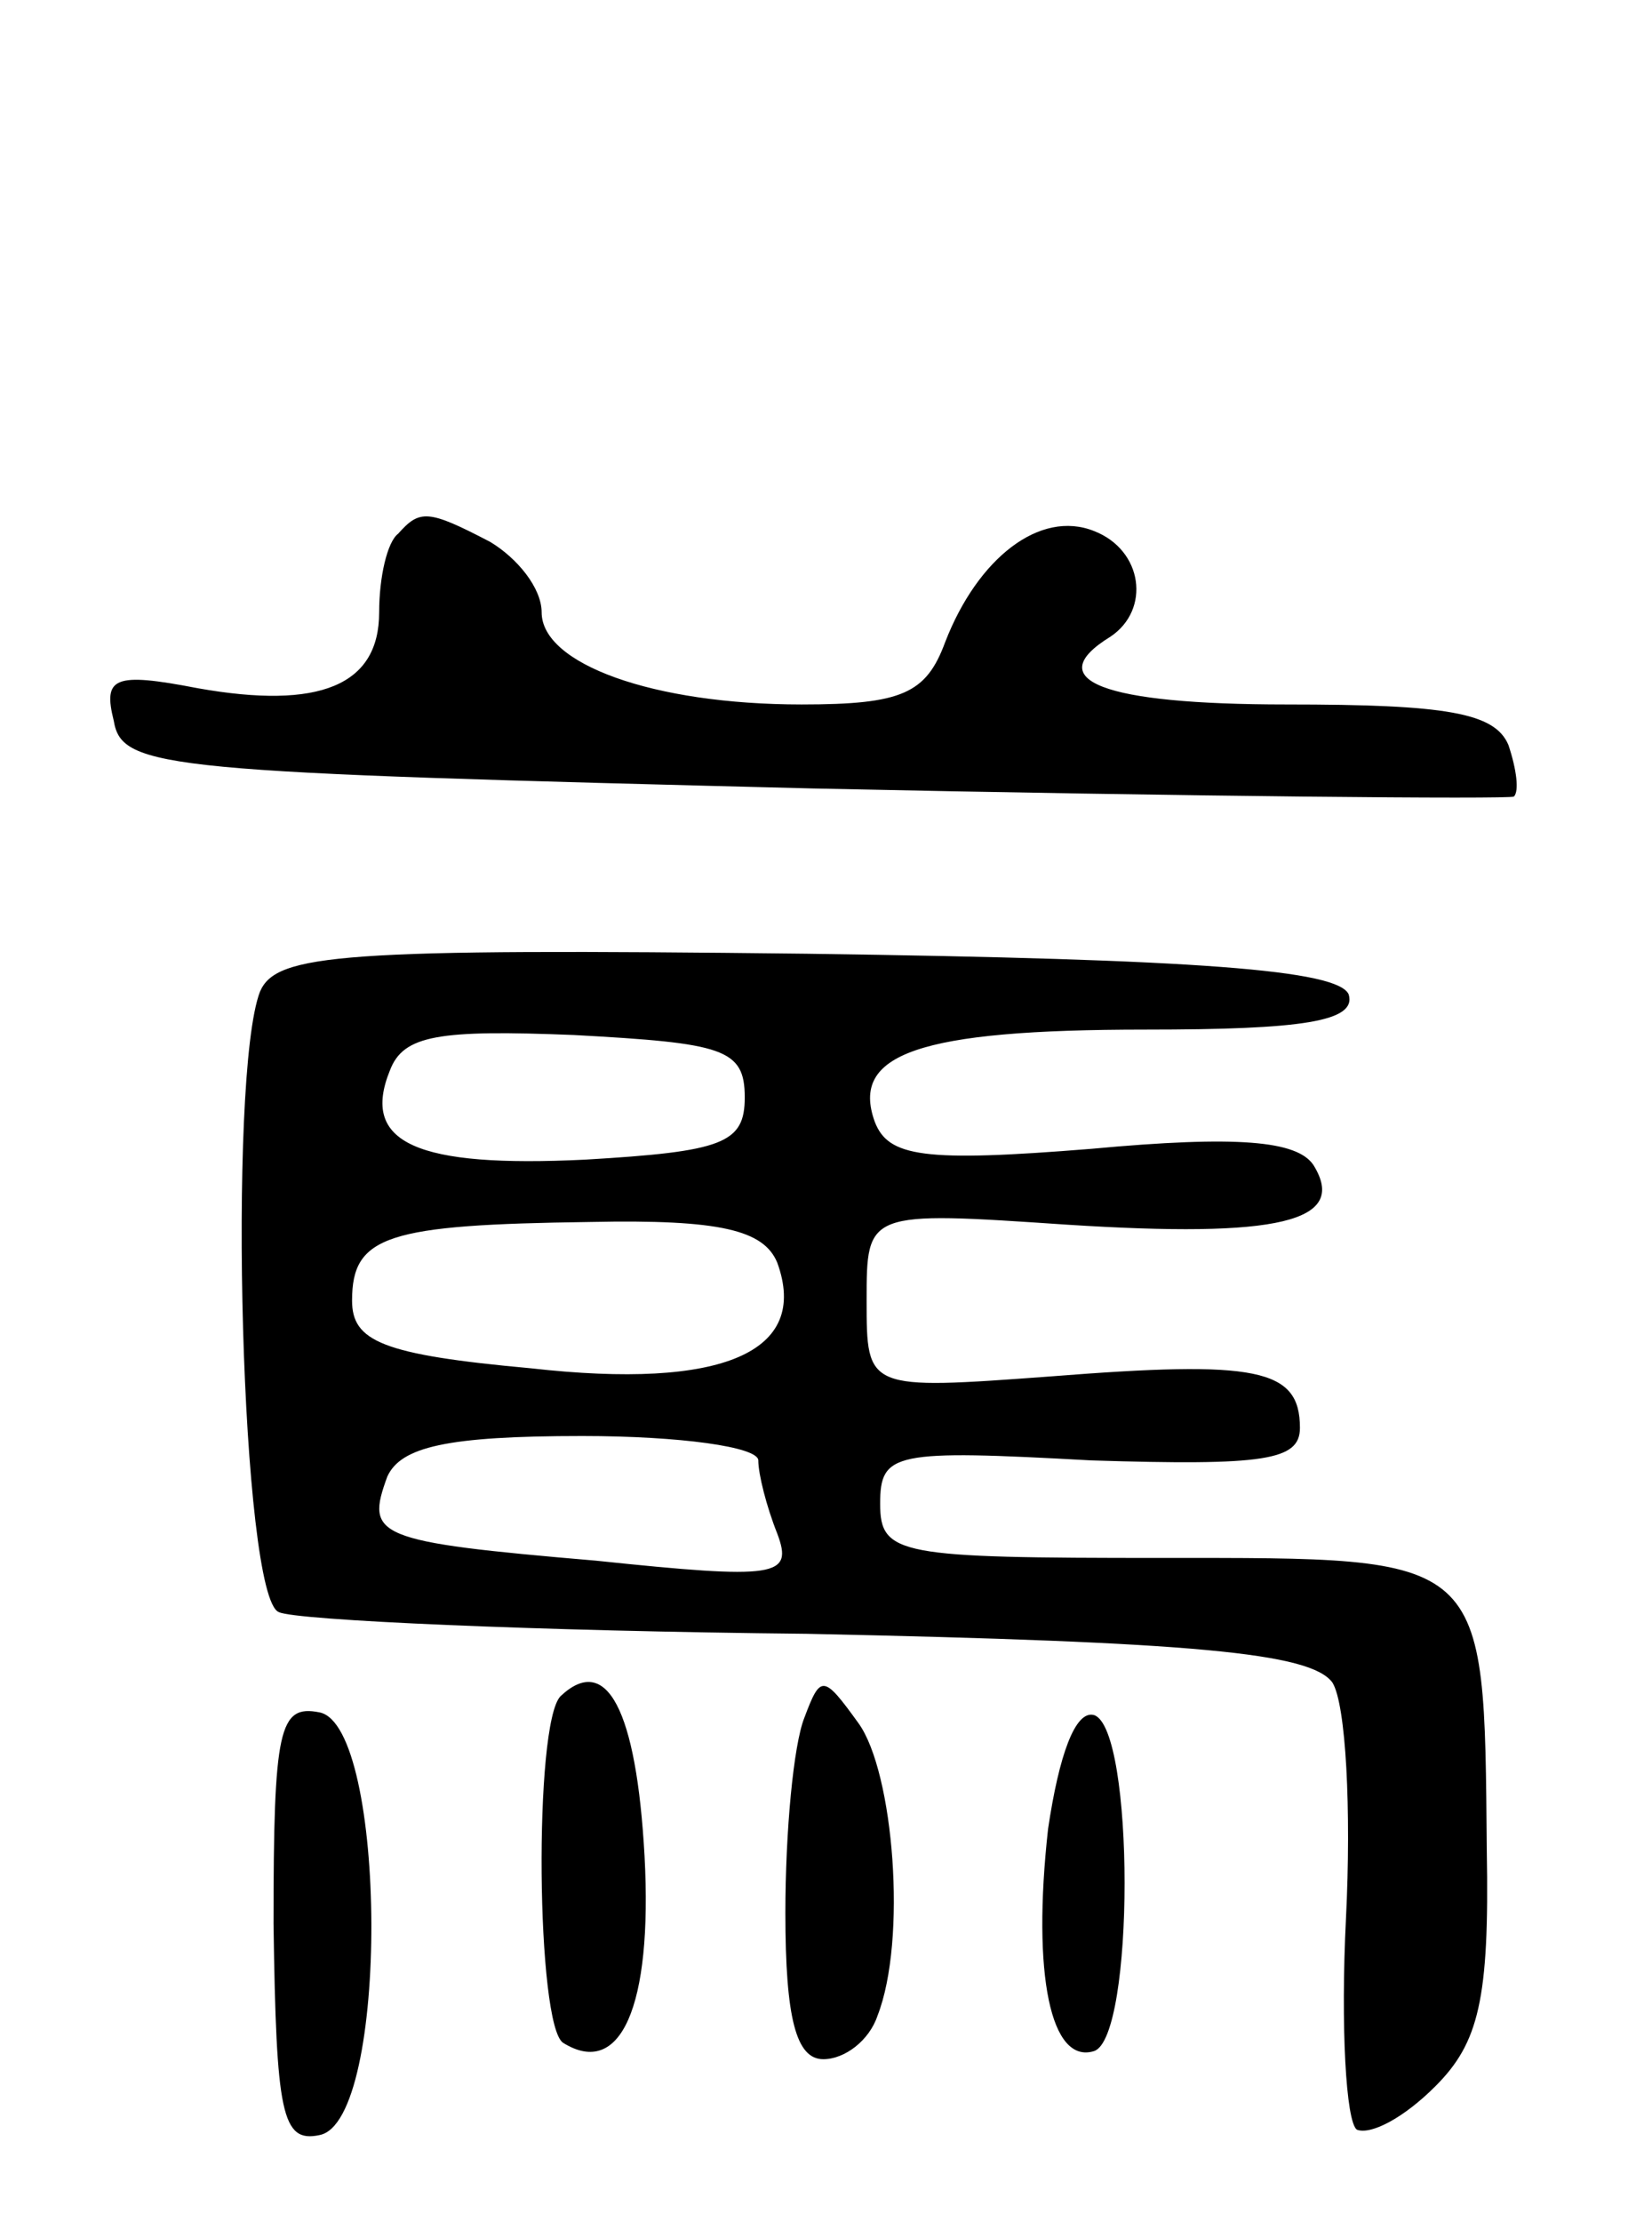<svg version="1.0" xmlns="http://www.w3.org/2000/svg"
 width="61pt" height="82pt" viewBox="0 0 61 82"
 preserveAspectRatio="xMidYMid meet">
<g transform="translate(0,82) scale(0.1,-0.1)"
fill="#000000" stroke="none">
<path d="M147 623 c-4 -3 -7 -16 -7 -29 0 -27 -22 -36 -67 -28 -31 6 -35 4
-31 -12 3 -18 19 -19 258 -25 140 -3 257 -4 259 -3 2 2 1 10 -2 19 -5 12 -23
15 -82 15 -68 0 -91 9 -65 25 15 10 12 32 -6 39 -20 8 -43 -10 -55 -41 -7 -19
-16 -23 -53 -23 -55 0 -96 15 -96 34 0 9 -9 20 -19 26 -23 12 -26 12 -34 3z"/>
<path d="M96 454 c-12 -31 -7 -224 7 -229 6 -3 95 -7 195 -8 143 -3 186 -7
194 -18 5 -8 7 -47 5 -87 -2 -40 0 -75 4 -78 5 -2 17 4 29 16 16 16 20 32 19
87 -1 110 1 108 -120 108 -97 0 -104 1 -104 20 0 19 5 20 78 16 64 -2 77 0 77
12 0 22 -16 25 -92 19 -68 -5 -68 -5 -68 28 0 33 0 33 74 28 78 -5 104 1 91
22 -6 9 -28 11 -82 6 -62 -5 -75 -3 -80 10 -9 25 16 34 100 34 58 0 78 3 75
13 -4 9 -55 13 -200 15 -172 2 -196 0 -202 -14z m179 -39 c0 -17 -8 -20 -59
-23 -62 -3 -83 6 -72 33 5 13 18 15 68 13 55 -3 63 -5 63 -23z m12 -61 c12
-33 -20 -47 -91 -39 -55 5 -66 10 -66 25 0 24 13 28 88 29 48 1 64 -3 69 -15z
m-7 -73 c0 -5 3 -17 7 -27 6 -16 0 -17 -67 -10 -82 7 -85 9 -77 31 5 11 22 15
72 15 36 0 65 -4 65 -9z"/>
<path d="M207 194 c-10 -10 -9 -122 1 -128 21 -13 33 13 30 69 -3 54 -14 75
-31 59z"/>
<path d="M297 186 c-4 -10 -7 -42 -7 -72 0 -39 4 -54 14 -54 8 0 17 7 20 16
11 28 6 90 -7 108 -13 18 -14 18 -20 2z"/>
<path d="M101 110 c1 -70 3 -81 17 -78 26 5 25 151 0 156 -15 3 -17 -6 -17
-78z"/>
<path d="M387 145 c-6 -54 1 -87 17 -82 15 5 15 119 0 124 -7 2 -13 -15 -17
-42z"/>
</g>
</svg>
